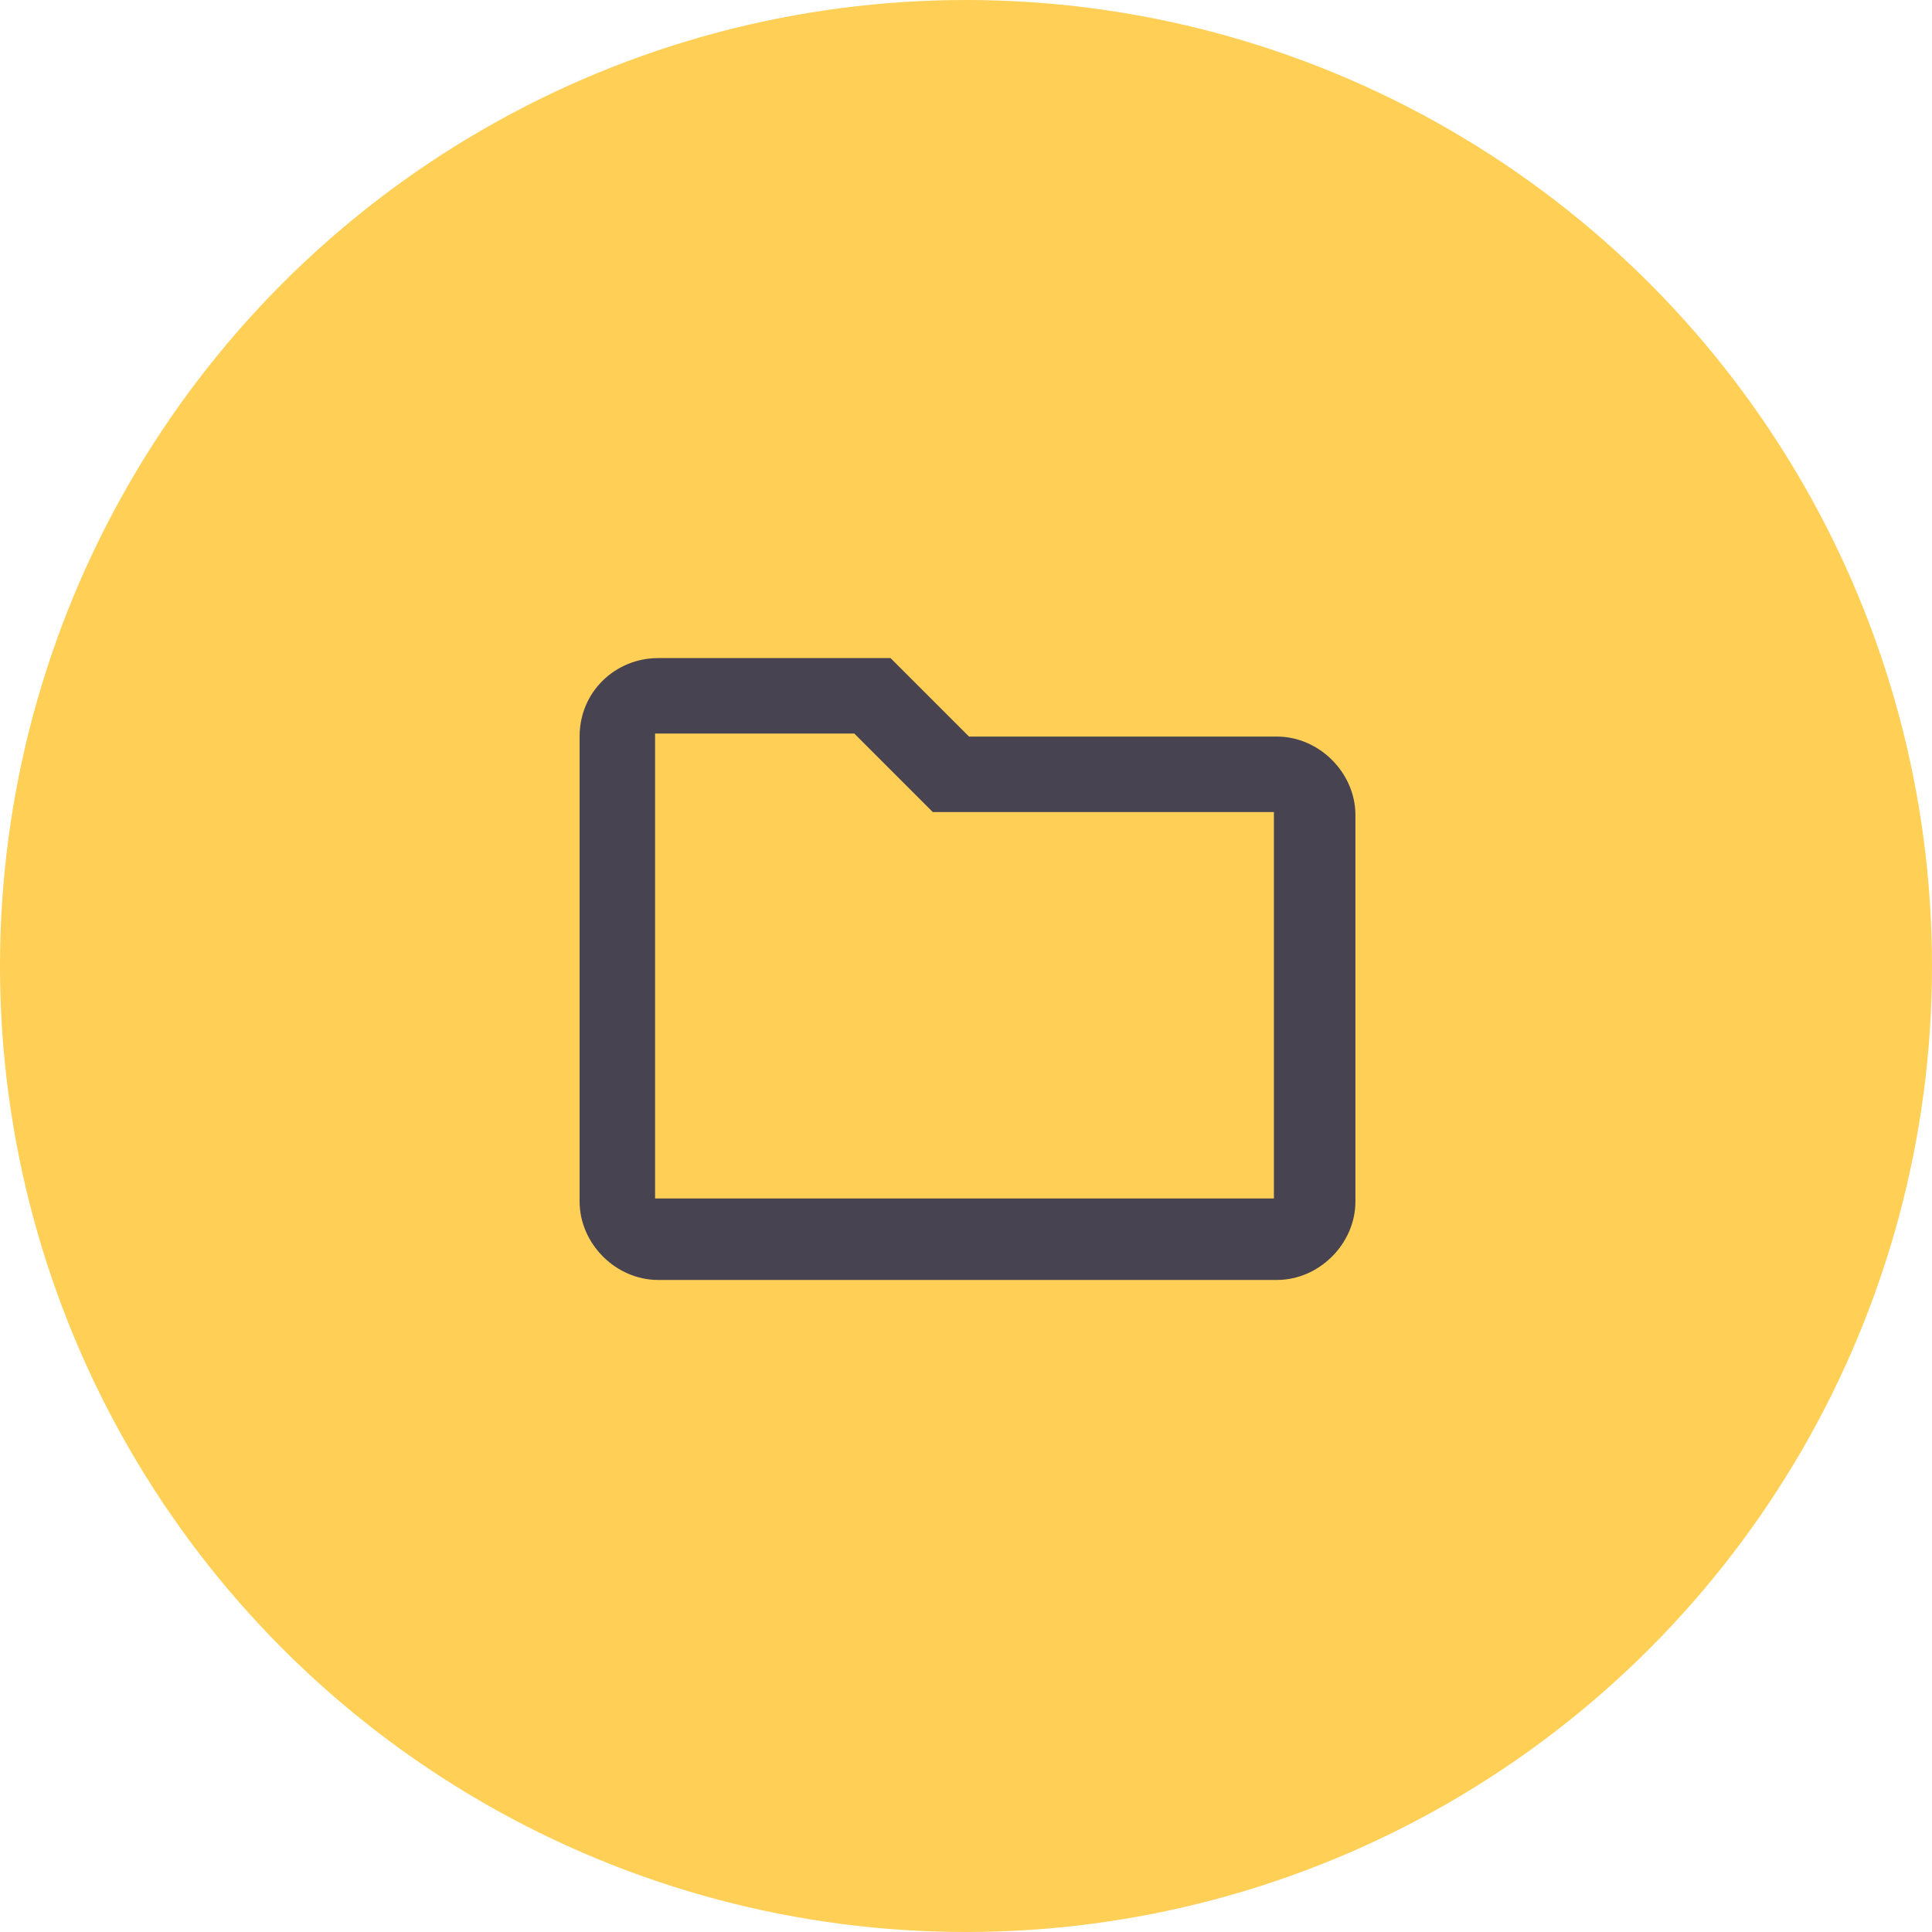 <?xml version="1.0" encoding="utf-8"?>
<!-- Generator: Adobe Illustrator 25.2.0, SVG Export Plug-In . SVG Version: 6.00 Build 0)  -->
<svg version="1.1" id="Calque_1" xmlns="http://www.w3.org/2000/svg" xmlns:xlink="http://www.w3.org/1999/xlink" x="0px" y="0px"
	 viewBox="0 0 64 64" style="enable-background:new 0 0 64 64;" xml:space="preserve">
<style type="text/css">
	.st0{fill:#FFCF56;}
	.st1{fill-rule:evenodd;clip-rule:evenodd;fill:#474350;}
</style>
<circle class="st0" cx="32" cy="32" r="32"/>
<path class="st1" d="M21.8,21.8h7.7l2.6,2.6h10.2c1.4,0,2.6,1.2,2.6,2.6v12.8c0,1.4-1.2,2.6-2.6,2.6H21.8c-1.4,0-2.6-1.2-2.6-2.6
	l0-15.4C19.2,22.9,20.4,21.8,21.8,21.8z M30.9,26.9l-2.6-2.6h-6.6v15.4h20.5V26.9H30.9z"/>
</svg>
